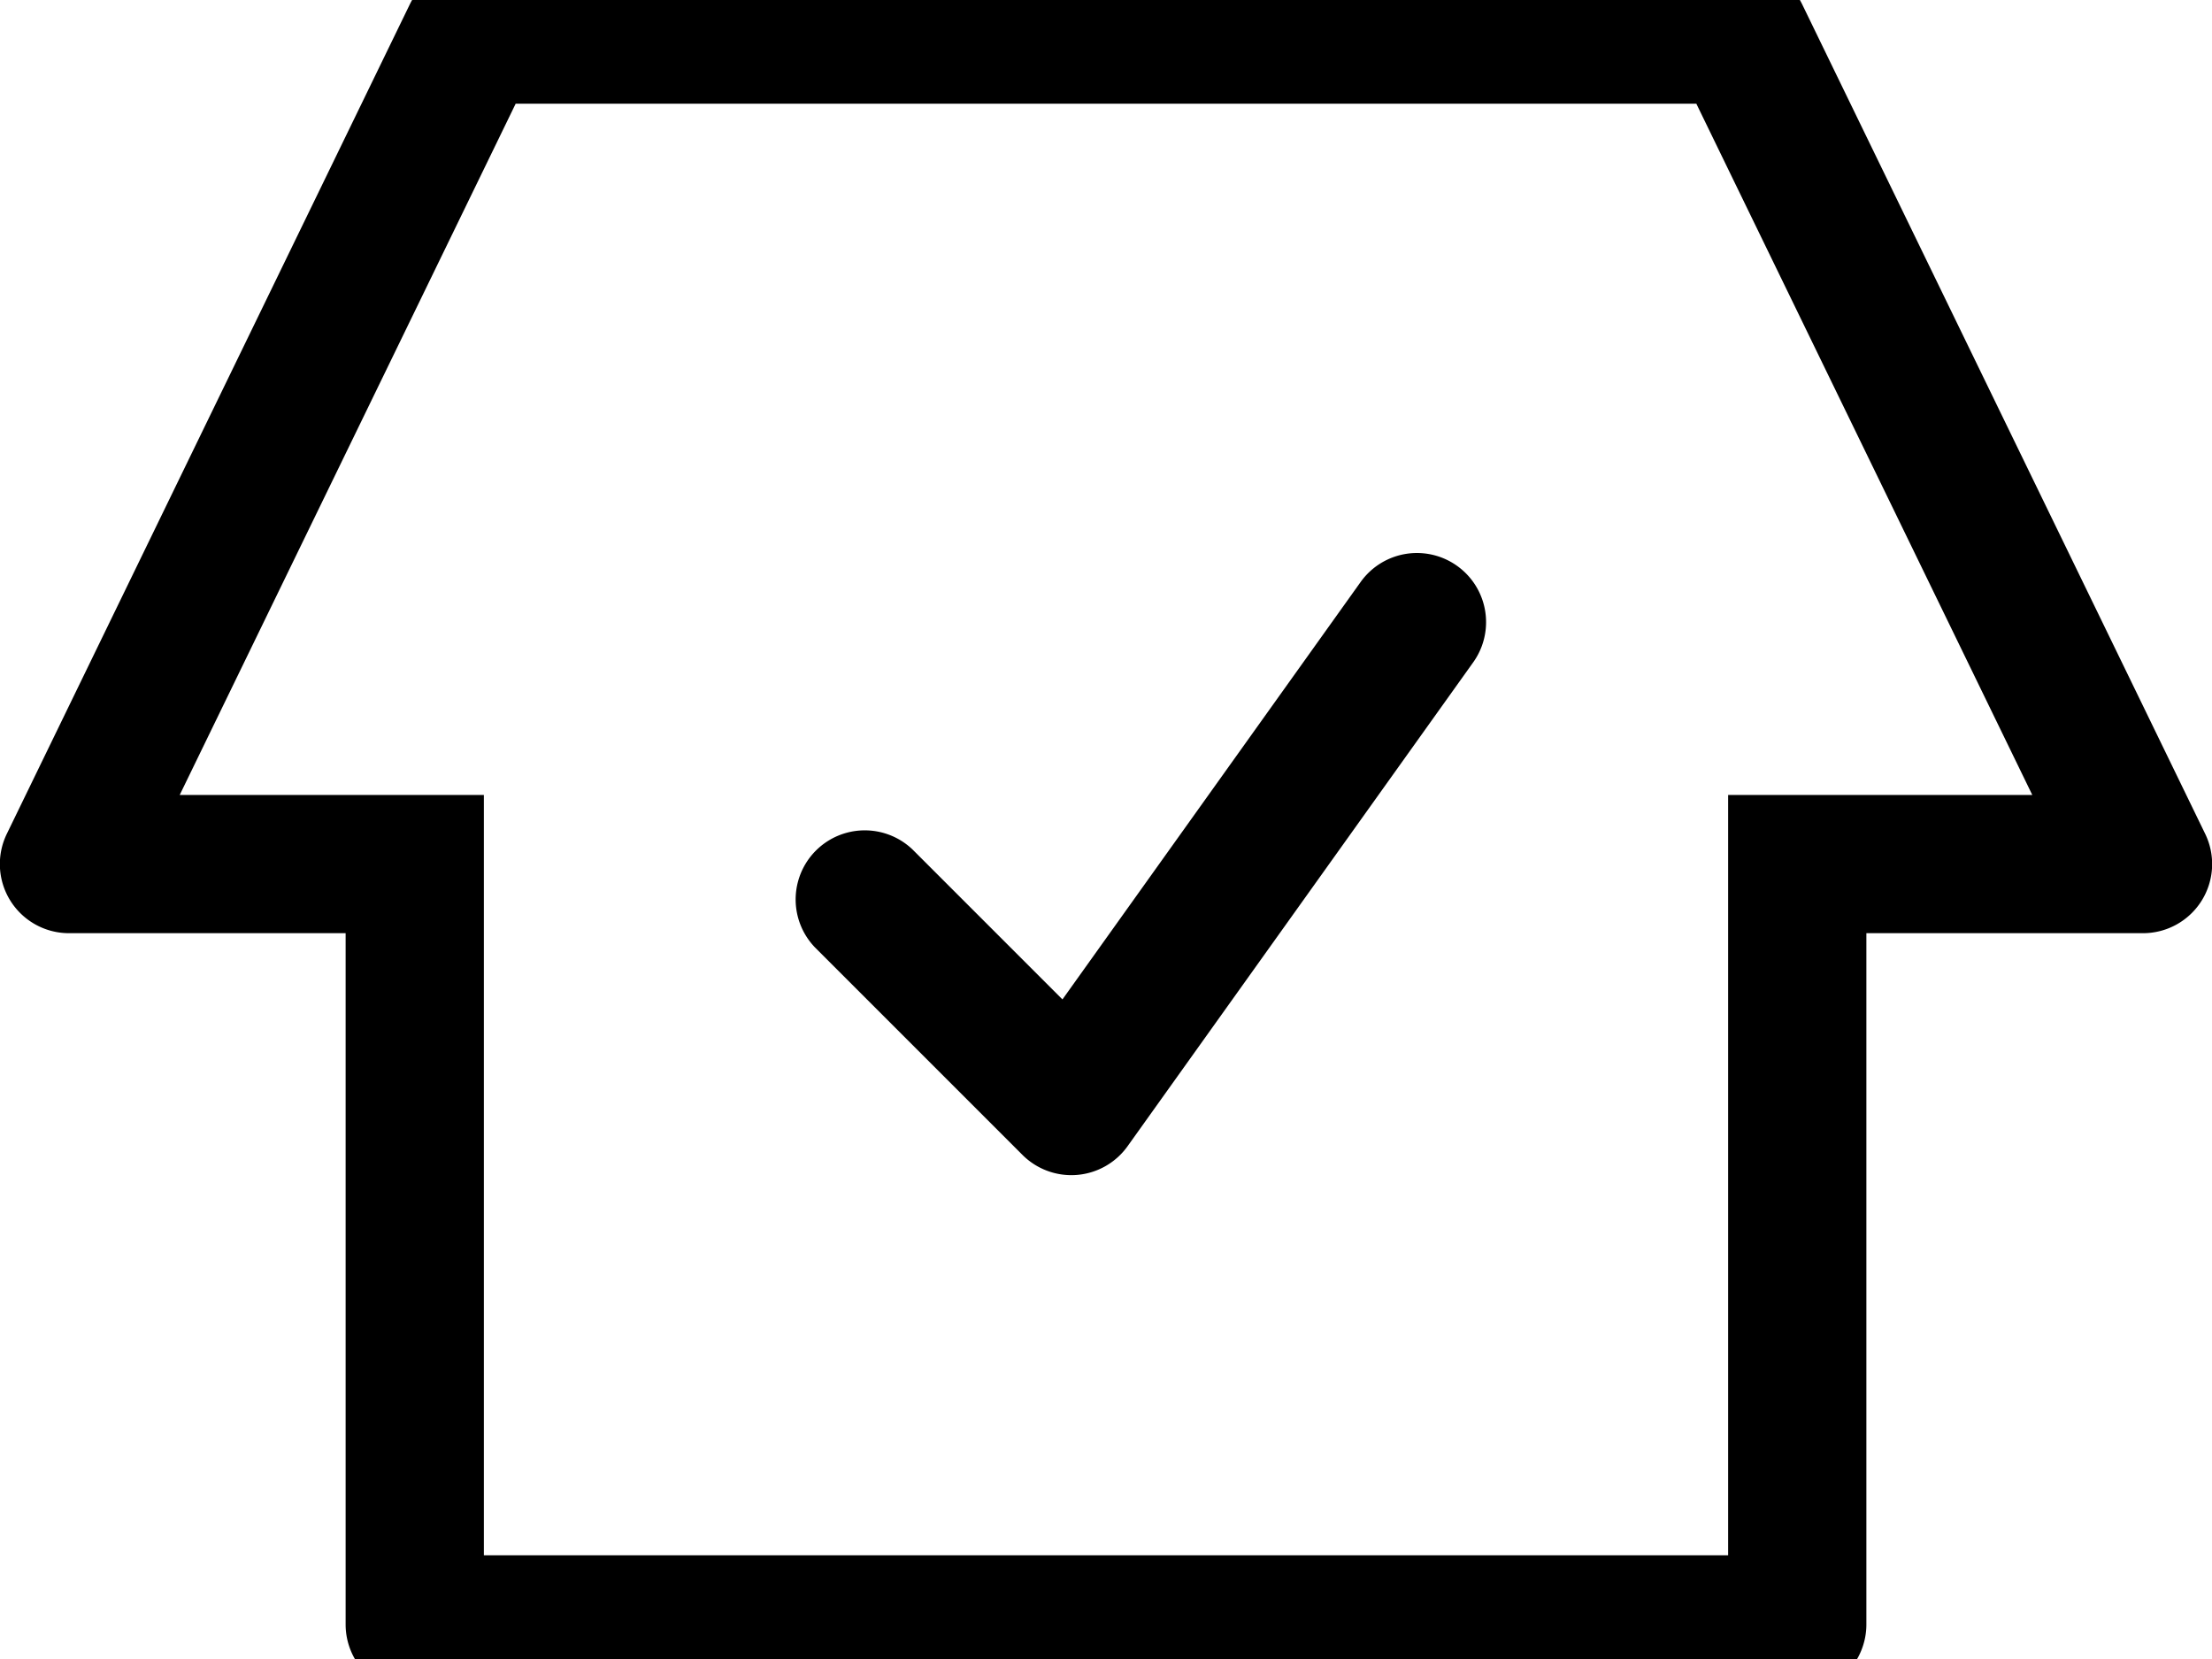 <svg width="1600" height="1200" viewBox="0 0 1600 1200" xmlns="http://www.w3.org/2000/svg"><path d="M1595 603L1303.5 3a50 50 0 00-45-28h-917a50 50 0 00-45 28L5 603a50 50 0 0045 72h200v500a50 50 0 0050 50h1000a50 50 0 0050-50V675h200a50 50 0 0045-72zm-345 72v450H350V575H130L373 75h854l243 500h-220v100zm-184.4-195.9a50.018 50.018 0 10-81.4-58.15L768.5 722.9 660.25 614.65a50 50 0 00-70.7 70.7l150 150a50 50 0 0076.05-6.25l250-350z" fill-rule="evenodd"/></svg>